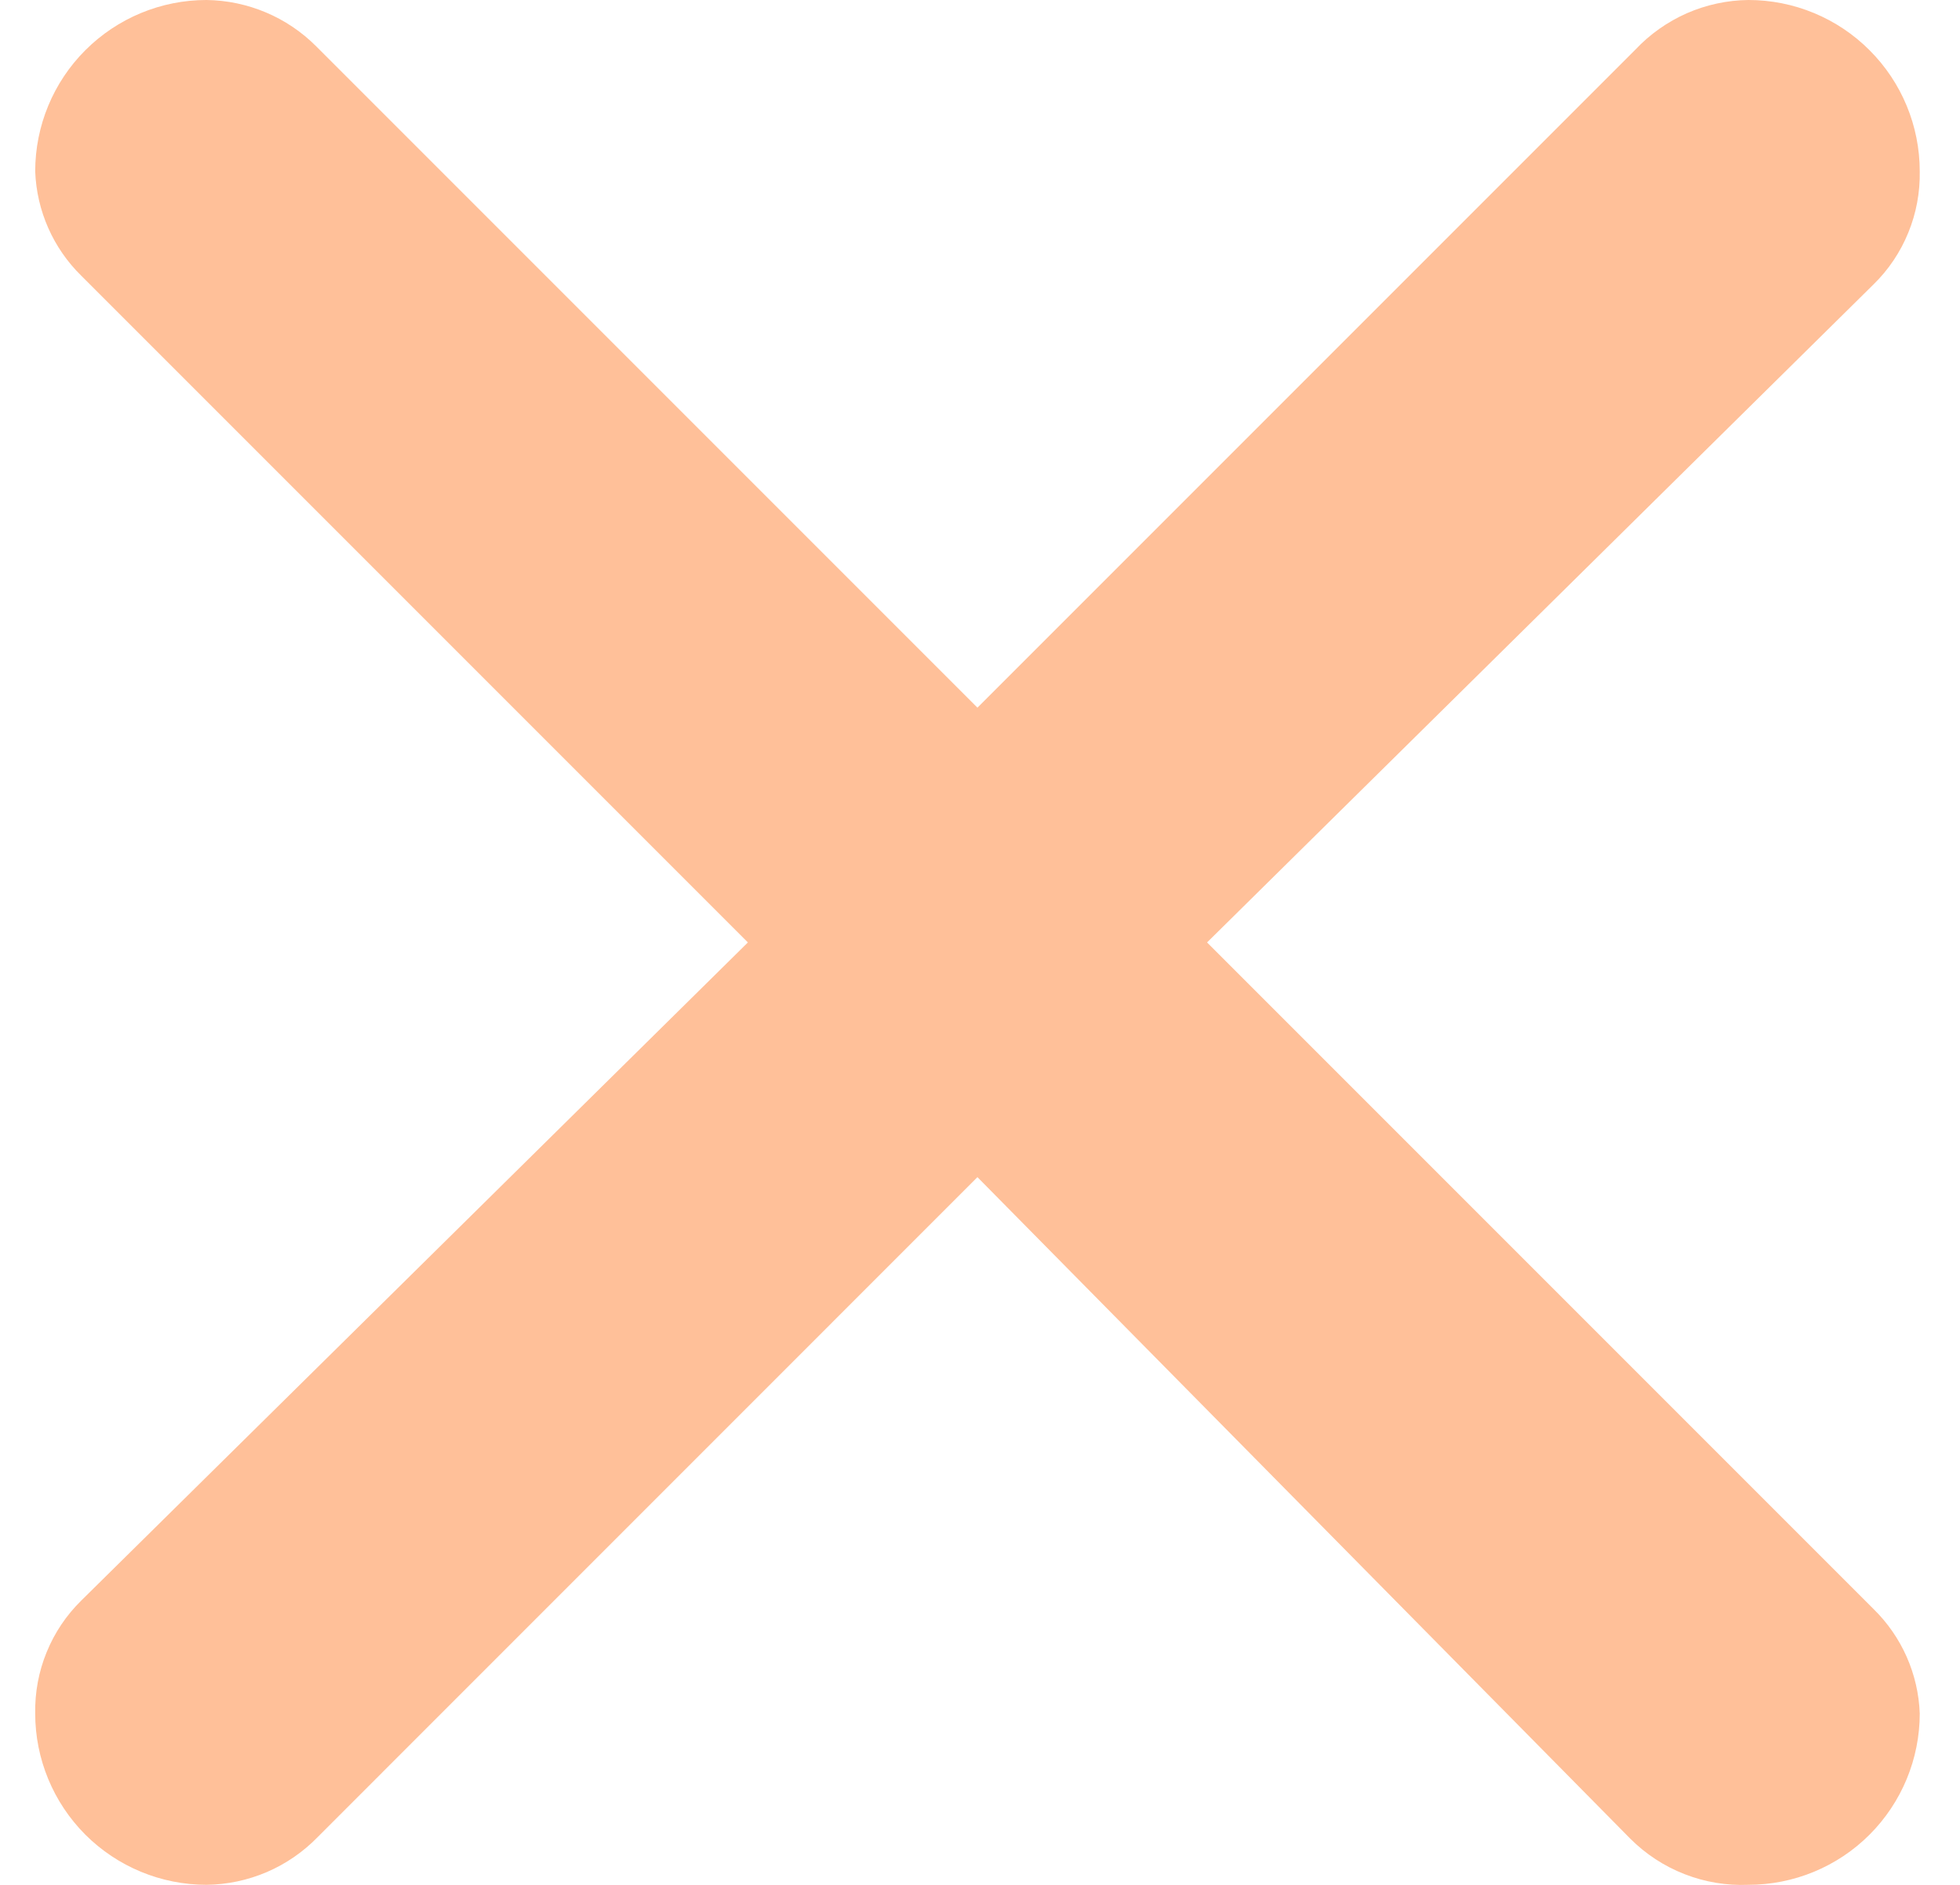 <svg width="26" height="25" viewBox="0 0 26 25" fill="none" xmlns="http://www.w3.org/2000/svg">
<path d="M4.194 0.614L12.966 9.386L21.693 0.659C21.886 0.454 22.118 0.29 22.376 0.176C22.634 0.063 22.912 0.003 23.193 0C23.796 0 24.374 0.239 24.8 0.666C25.227 1.092 25.466 1.67 25.466 2.273C25.471 2.551 25.42 2.828 25.314 3.086C25.209 3.344 25.052 3.578 24.852 3.773L16.012 12.5L24.852 21.34C25.227 21.707 25.447 22.203 25.466 22.727C25.466 23.329 25.227 23.907 24.8 24.334C24.374 24.76 23.796 24.999 23.193 24.999C22.904 25.011 22.615 24.963 22.345 24.857C22.075 24.752 21.83 24.591 21.625 24.386L12.966 15.613L4.217 24.363C4.025 24.561 3.795 24.72 3.542 24.829C3.288 24.938 3.016 24.996 2.739 24.999C2.137 24.999 1.559 24.76 1.132 24.334C0.706 23.907 0.467 23.329 0.467 22.727C0.462 22.448 0.513 22.171 0.619 21.913C0.724 21.655 0.881 21.422 1.08 21.227L9.921 12.5L1.08 3.659C0.706 3.293 0.486 2.796 0.467 2.273C0.467 1.67 0.706 1.092 1.132 0.666C1.559 0.239 2.137 0 2.739 0C3.285 0.007 3.808 0.227 4.194 0.614Z" fill="#FFC099"/>
</svg>
